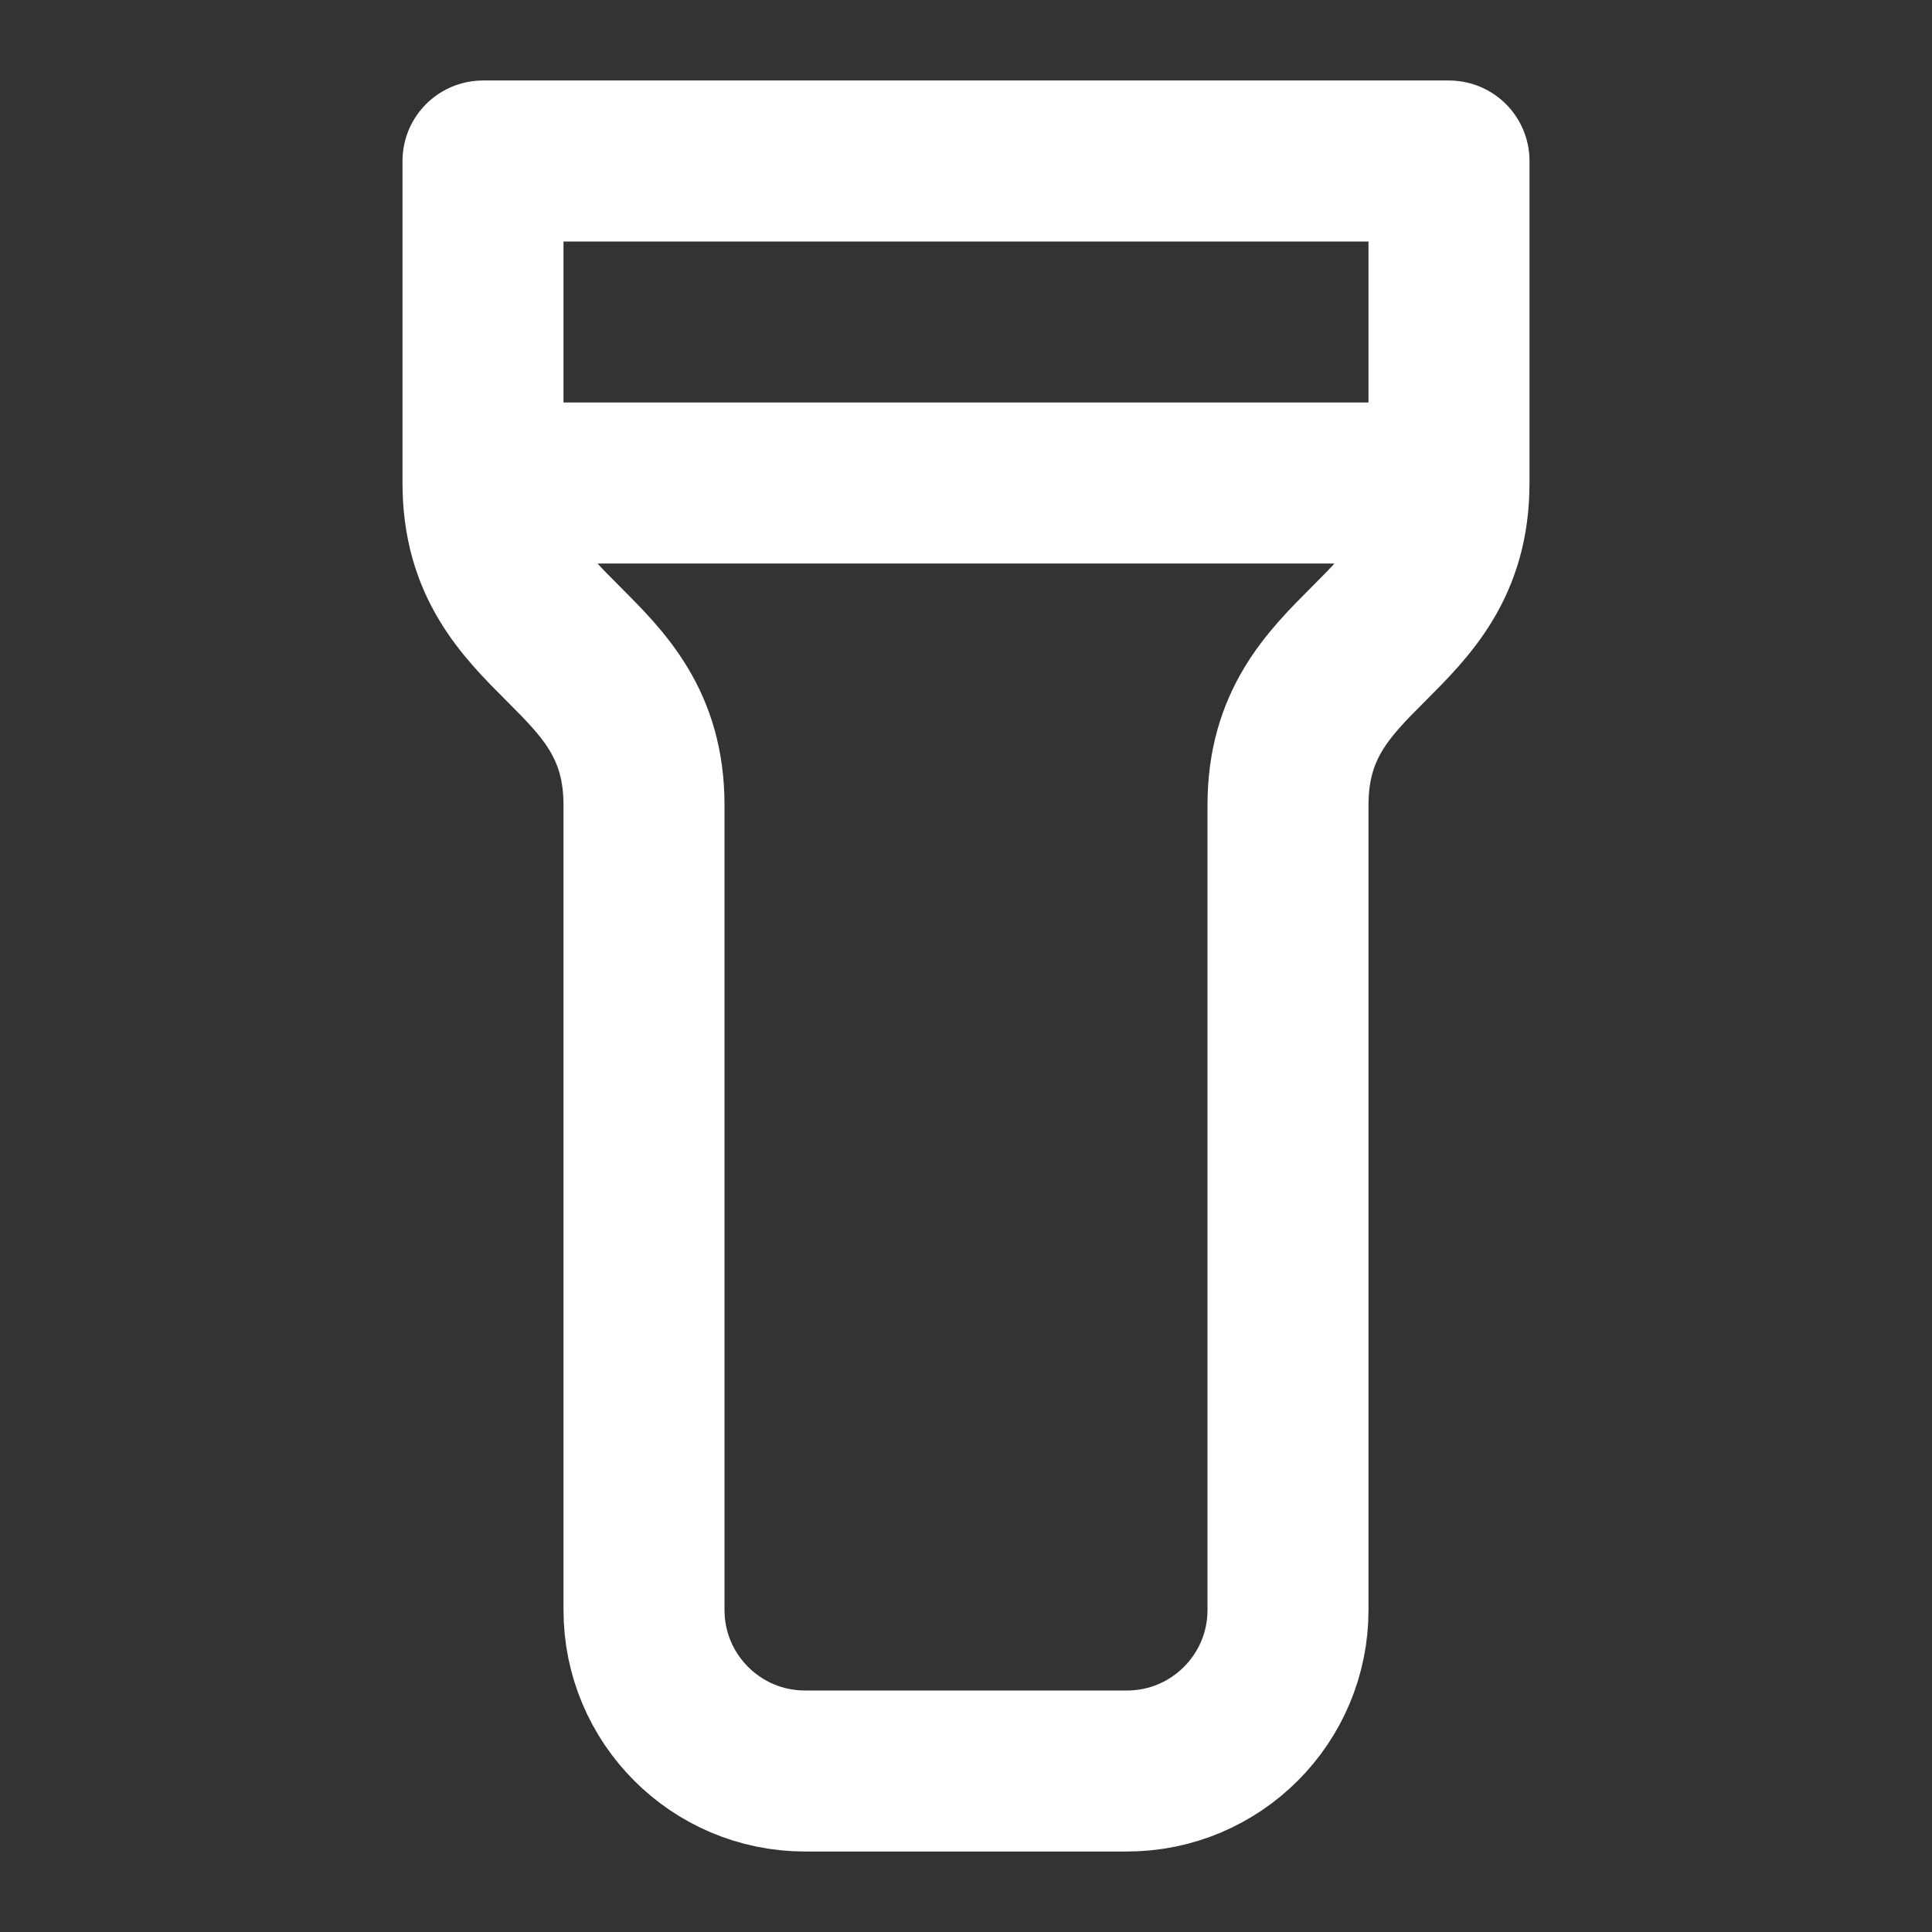 <svg height="18" viewBox="0 0 18 18" width="18" xmlns="http://www.w3.org/2000/svg"><rect x="0" y="0" width="18" height="18" fill="#333333" stroke="none"/><path d="m18 6c0 2-2 2-2 4v10c0 1.104-.896 2-2 2h-4c-1.104 0-2-.896-2-2v-10c0-2-2-2-2-4v-4h12zm-12 0h12m-6 6" fill="none" stroke="#fff" stroke-linecap="round" stroke-linejoin="round" stroke-width="2" transform="scale(.75)"/></svg>